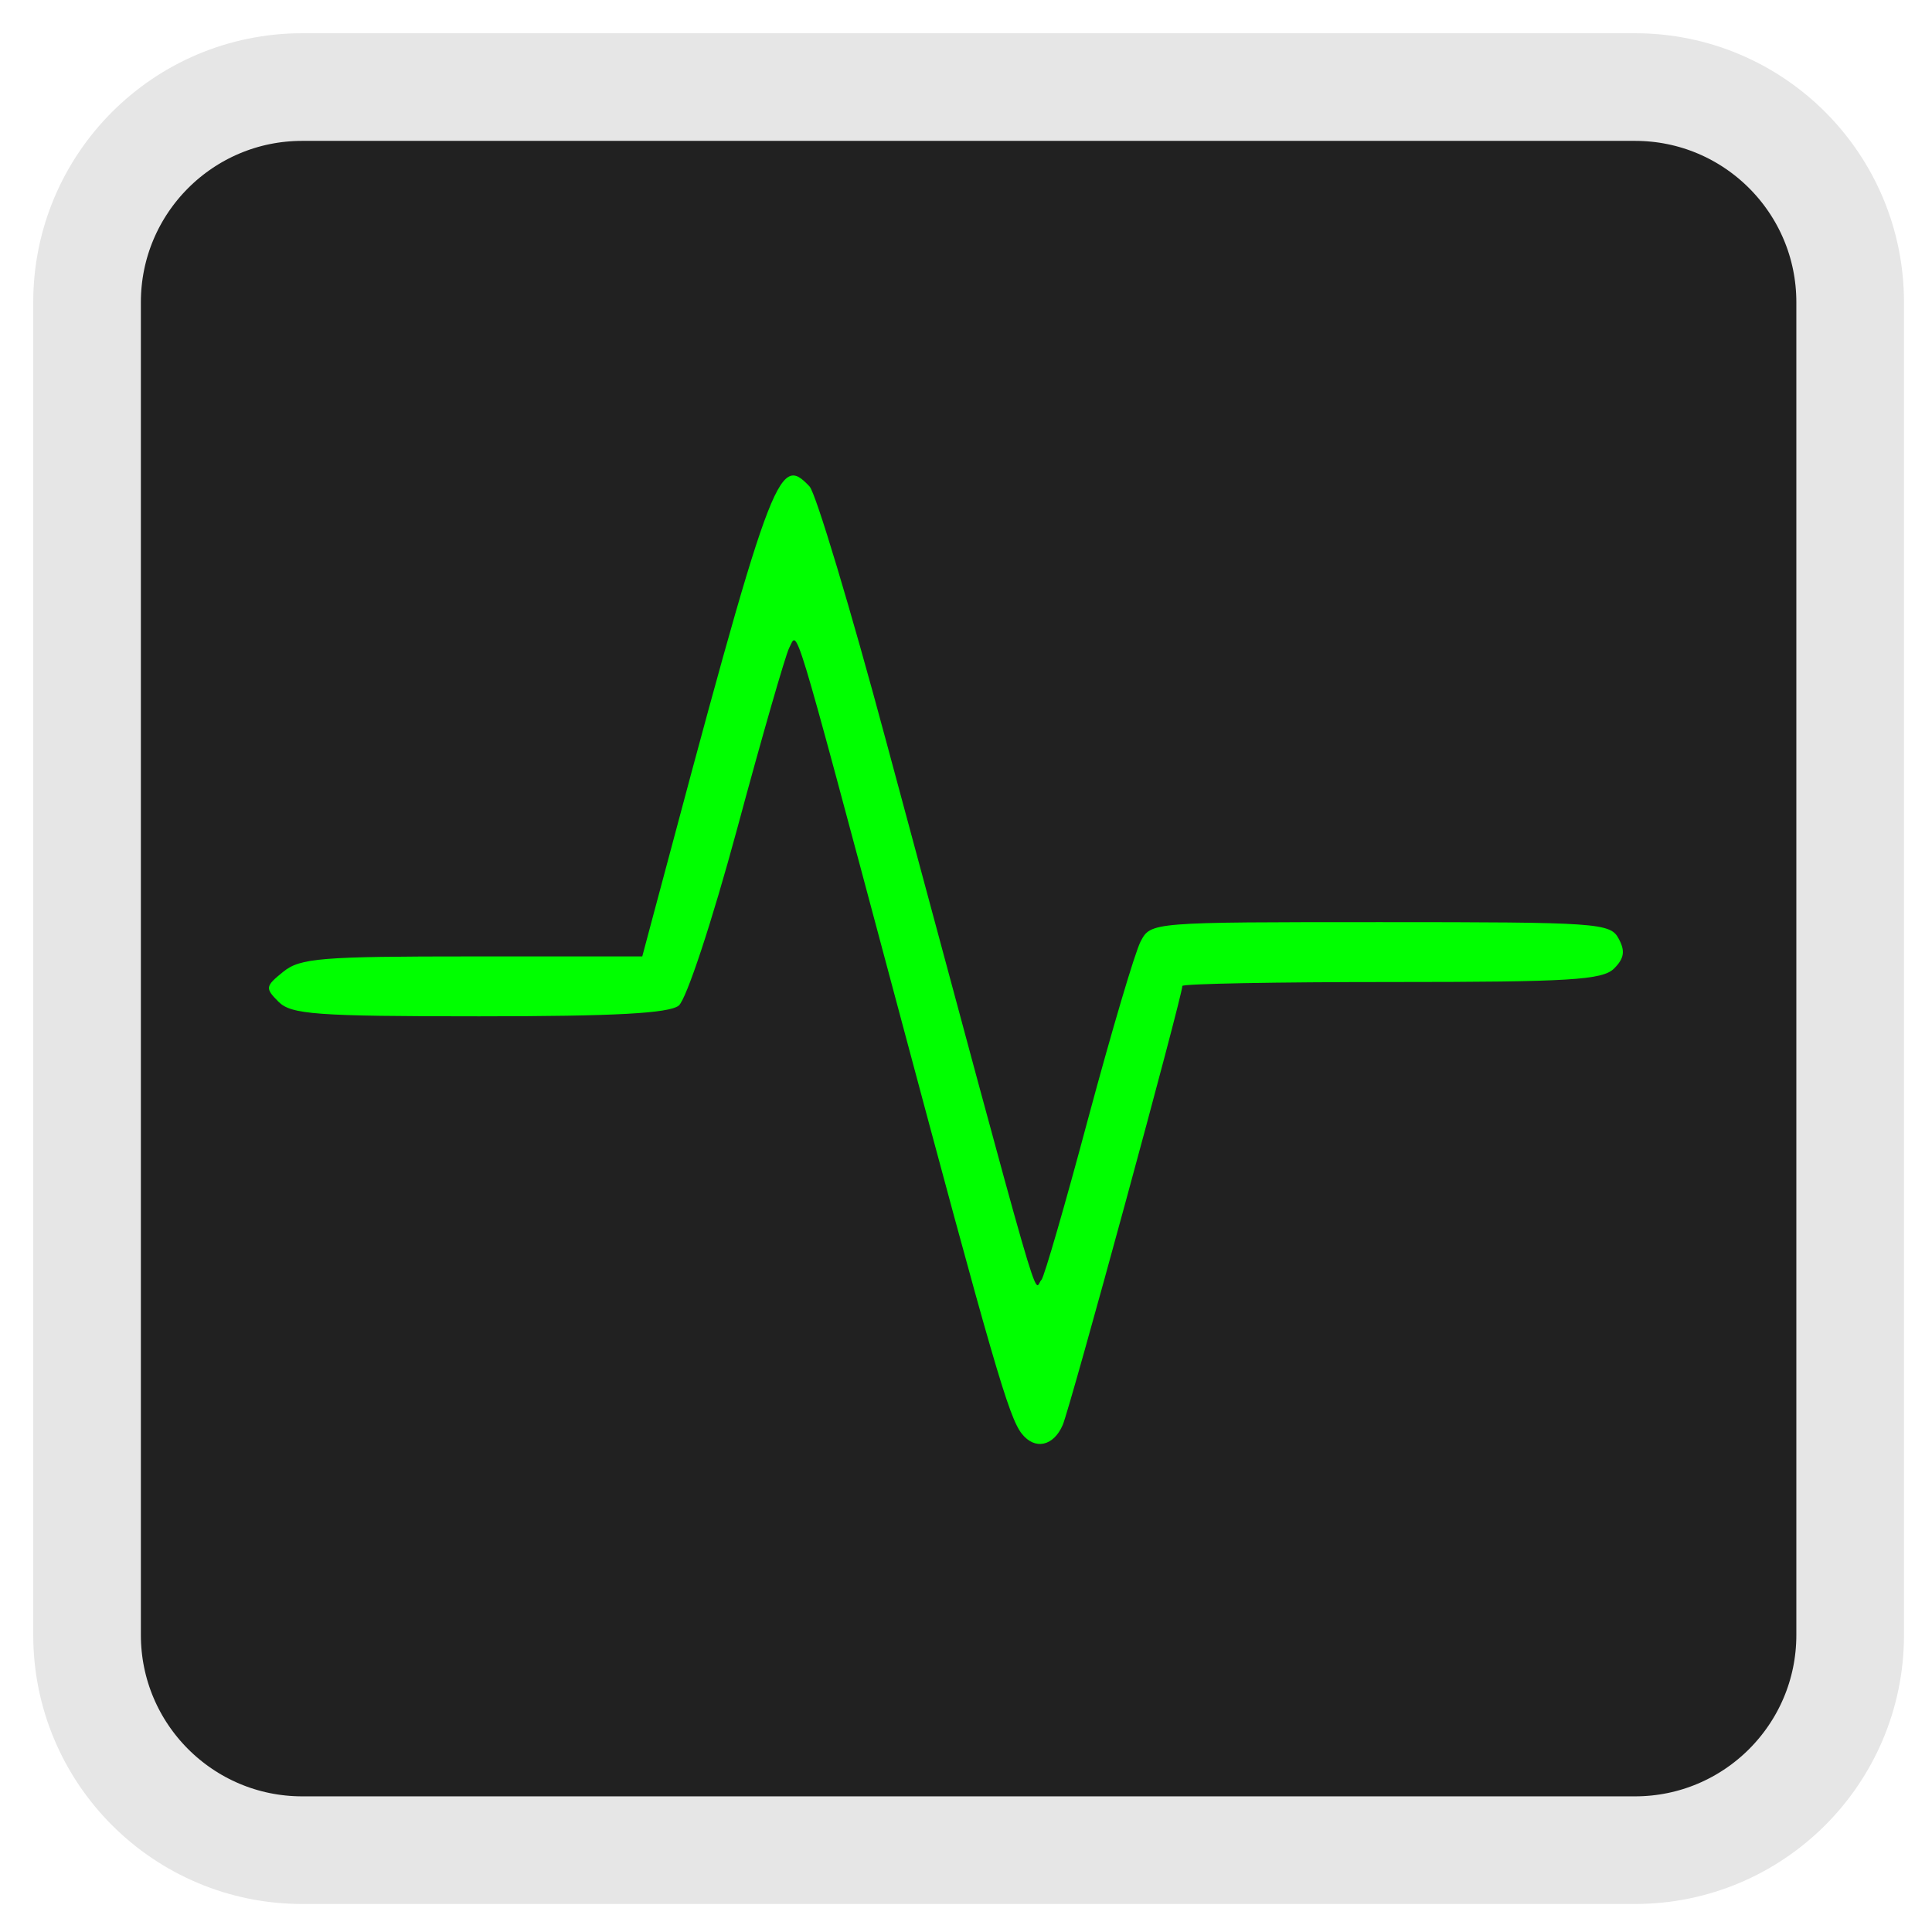 
<svg xmlns="http://www.w3.org/2000/svg" xmlns:xlink="http://www.w3.org/1999/xlink" width="48px" height="48px" viewBox="0 0 48 48" version="1.1">
<g id="surface1">
<path style="fill-rule:nonzero;fill:rgb(12.941%,12.941%,12.941%);fill-opacity:1;stroke-width:28.449;stroke-linecap:butt;stroke-linejoin:miter;stroke:rgb(90.196%,90.196%,90.196%);stroke-opacity:1;stroke-miterlimit:4;" d="M 82.044 27.339 L 434.294 27.339 C 465.711 27.339 491.169 52.797 491.169 84.214 L 491.169 436.464 C 491.169 467.881 465.711 493.339 434.294 493.339 L 82.044 493.339 C 50.628 493.339 25.169 467.881 25.169 436.464 L 25.169 84.214 C 25.169 52.797 50.628 27.339 82.044 27.339 Z M 82.044 27.339 " transform="matrix(0.094,0,0,0.094,-0.203,-0.407)"/>
<path style=" stroke:none;fill-rule:nonzero;fill:rgb(0%,100%,0%);fill-opacity:1;" d="M 25.387 35.621 C 25.062 35.211 24.676 33.883 22.254 24.824 C 19.645 15.07 19.828 15.676 19.605 16.102 C 19.516 16.277 18.934 18.289 18.32 20.57 C 17.684 22.922 17.051 24.832 16.863 24.984 C 16.617 25.176 15.285 25.25 11.906 25.25 C 7.844 25.25 7.238 25.203 6.922 24.891 C 6.582 24.551 6.59 24.504 7.035 24.145 C 7.457 23.801 7.977 23.762 11.734 23.762 L 15.957 23.762 L 16.199 22.855 C 19.184 11.664 19.332 11.258 20.113 12.086 C 20.266 12.246 21.129 15.109 22.023 18.441 C 26.062 33.43 25.656 32.016 25.875 31.797 C 25.941 31.73 26.465 29.922 27.039 27.773 C 27.617 25.625 28.199 23.652 28.34 23.387 C 28.594 22.91 28.602 22.91 34.293 22.91 C 39.711 22.91 40.008 22.93 40.215 23.32 C 40.383 23.629 40.352 23.812 40.102 24.062 C 39.816 24.348 39.008 24.398 34.57 24.398 C 31.711 24.398 29.375 24.441 29.375 24.496 C 29.375 24.75 26.586 34.988 26.402 35.406 C 26.172 35.934 25.711 36.031 25.387 35.621 Z M 25.387 35.621 "/>
</g>
</svg>
